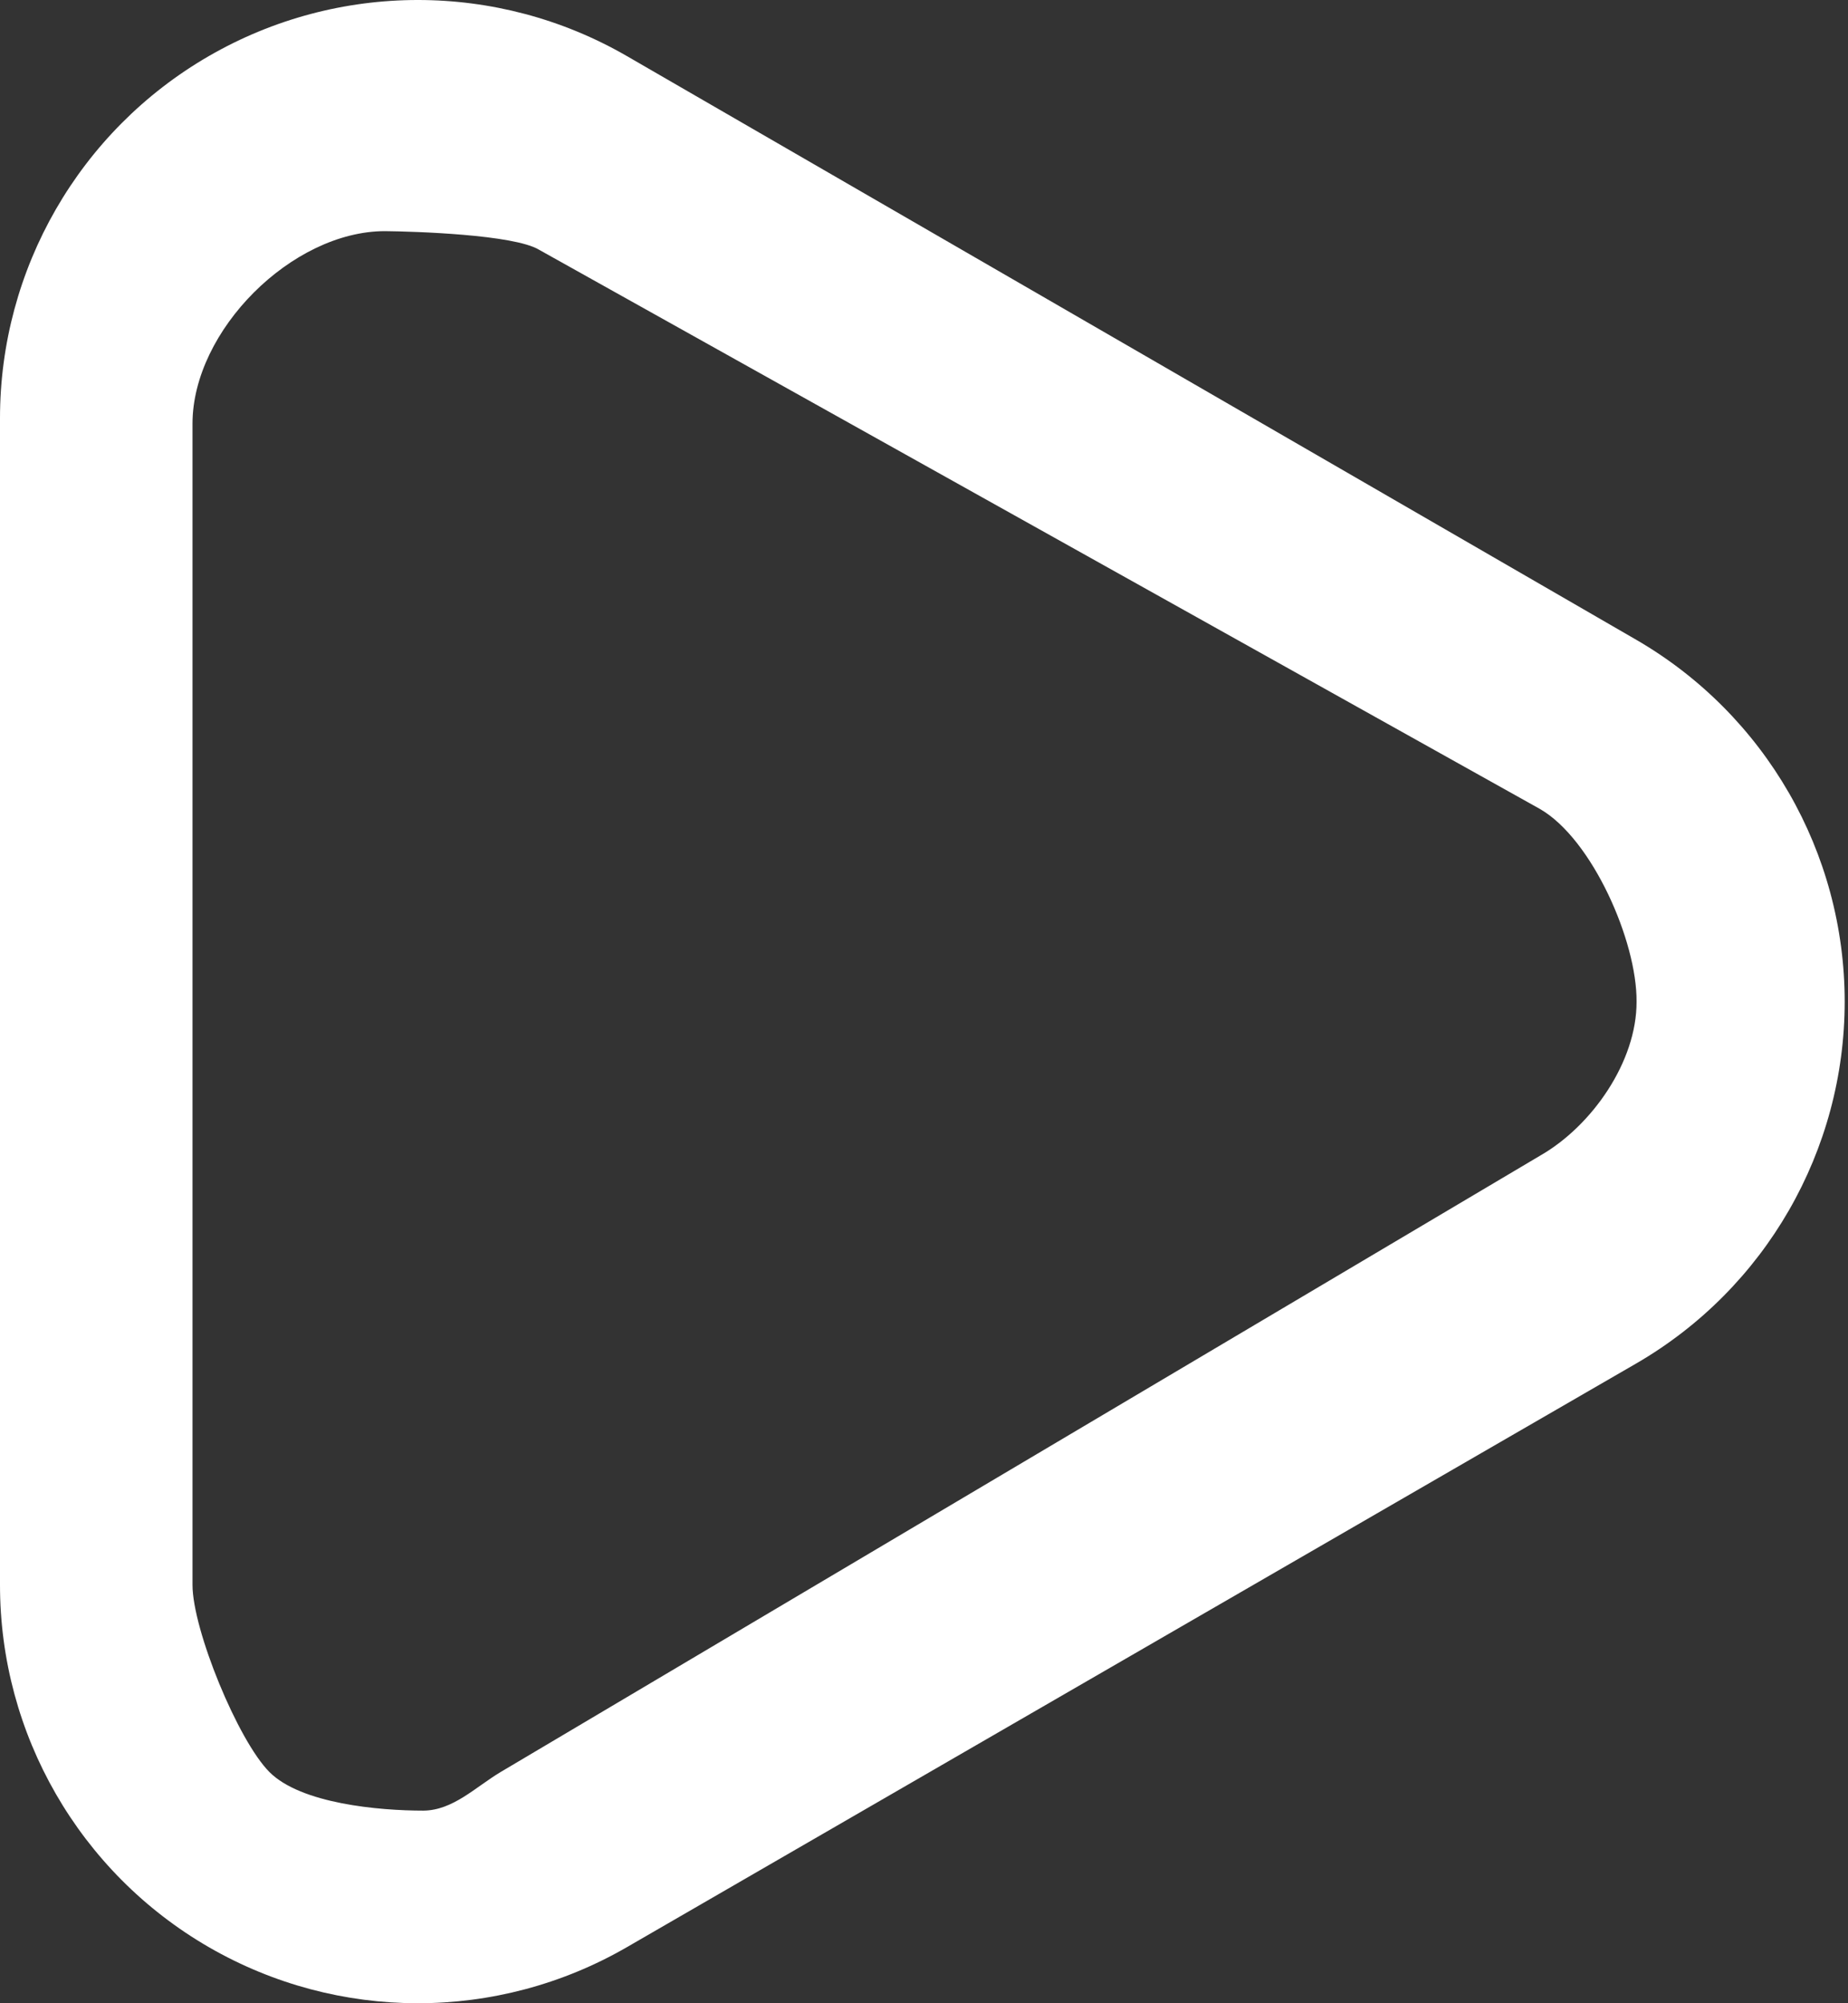 <svg width="24" height="26" viewBox="0 0 24 26" fill="none" xmlns="http://www.w3.org/2000/svg">
<rect x="0" y="0" width="24" height="26" fill="#333333" stroke="none"/>
<path fill-rule="evenodd" clip-rule="evenodd" d="M8.14 0.727L21.254 8.306C22.927 9.277 23.957 11.065 23.957 13C23.957 14.935 22.927 16.723 21.254 17.694L8.14 25.273C6.46 26.243 4.391 26.242 2.712 25.272C1.033 24.302 -0.001 22.509 1.11714e-06 20.57V5.43C-0.001 3.491 1.033 1.698 2.712 0.728C4.391 -0.242 6.46 -0.243 8.14 0.727ZM6.5 23L20 15C20.675 14.615 21.258 13.777 21.254 13C21.261 12.218 20.678 10.891 20 10.5L7 3.241C6.672 3.044 5.383 3.004 5 3C3.791 3 2.5 4.291 2.5 5.5V20.57C2.5 21.151 3.09 22.59 3.5 23C3.91 23.41 4.92 23.5 5.5 23.5C5.883 23.496 6.172 23.197 6.5 23Z" fill="white"/>
</svg>
